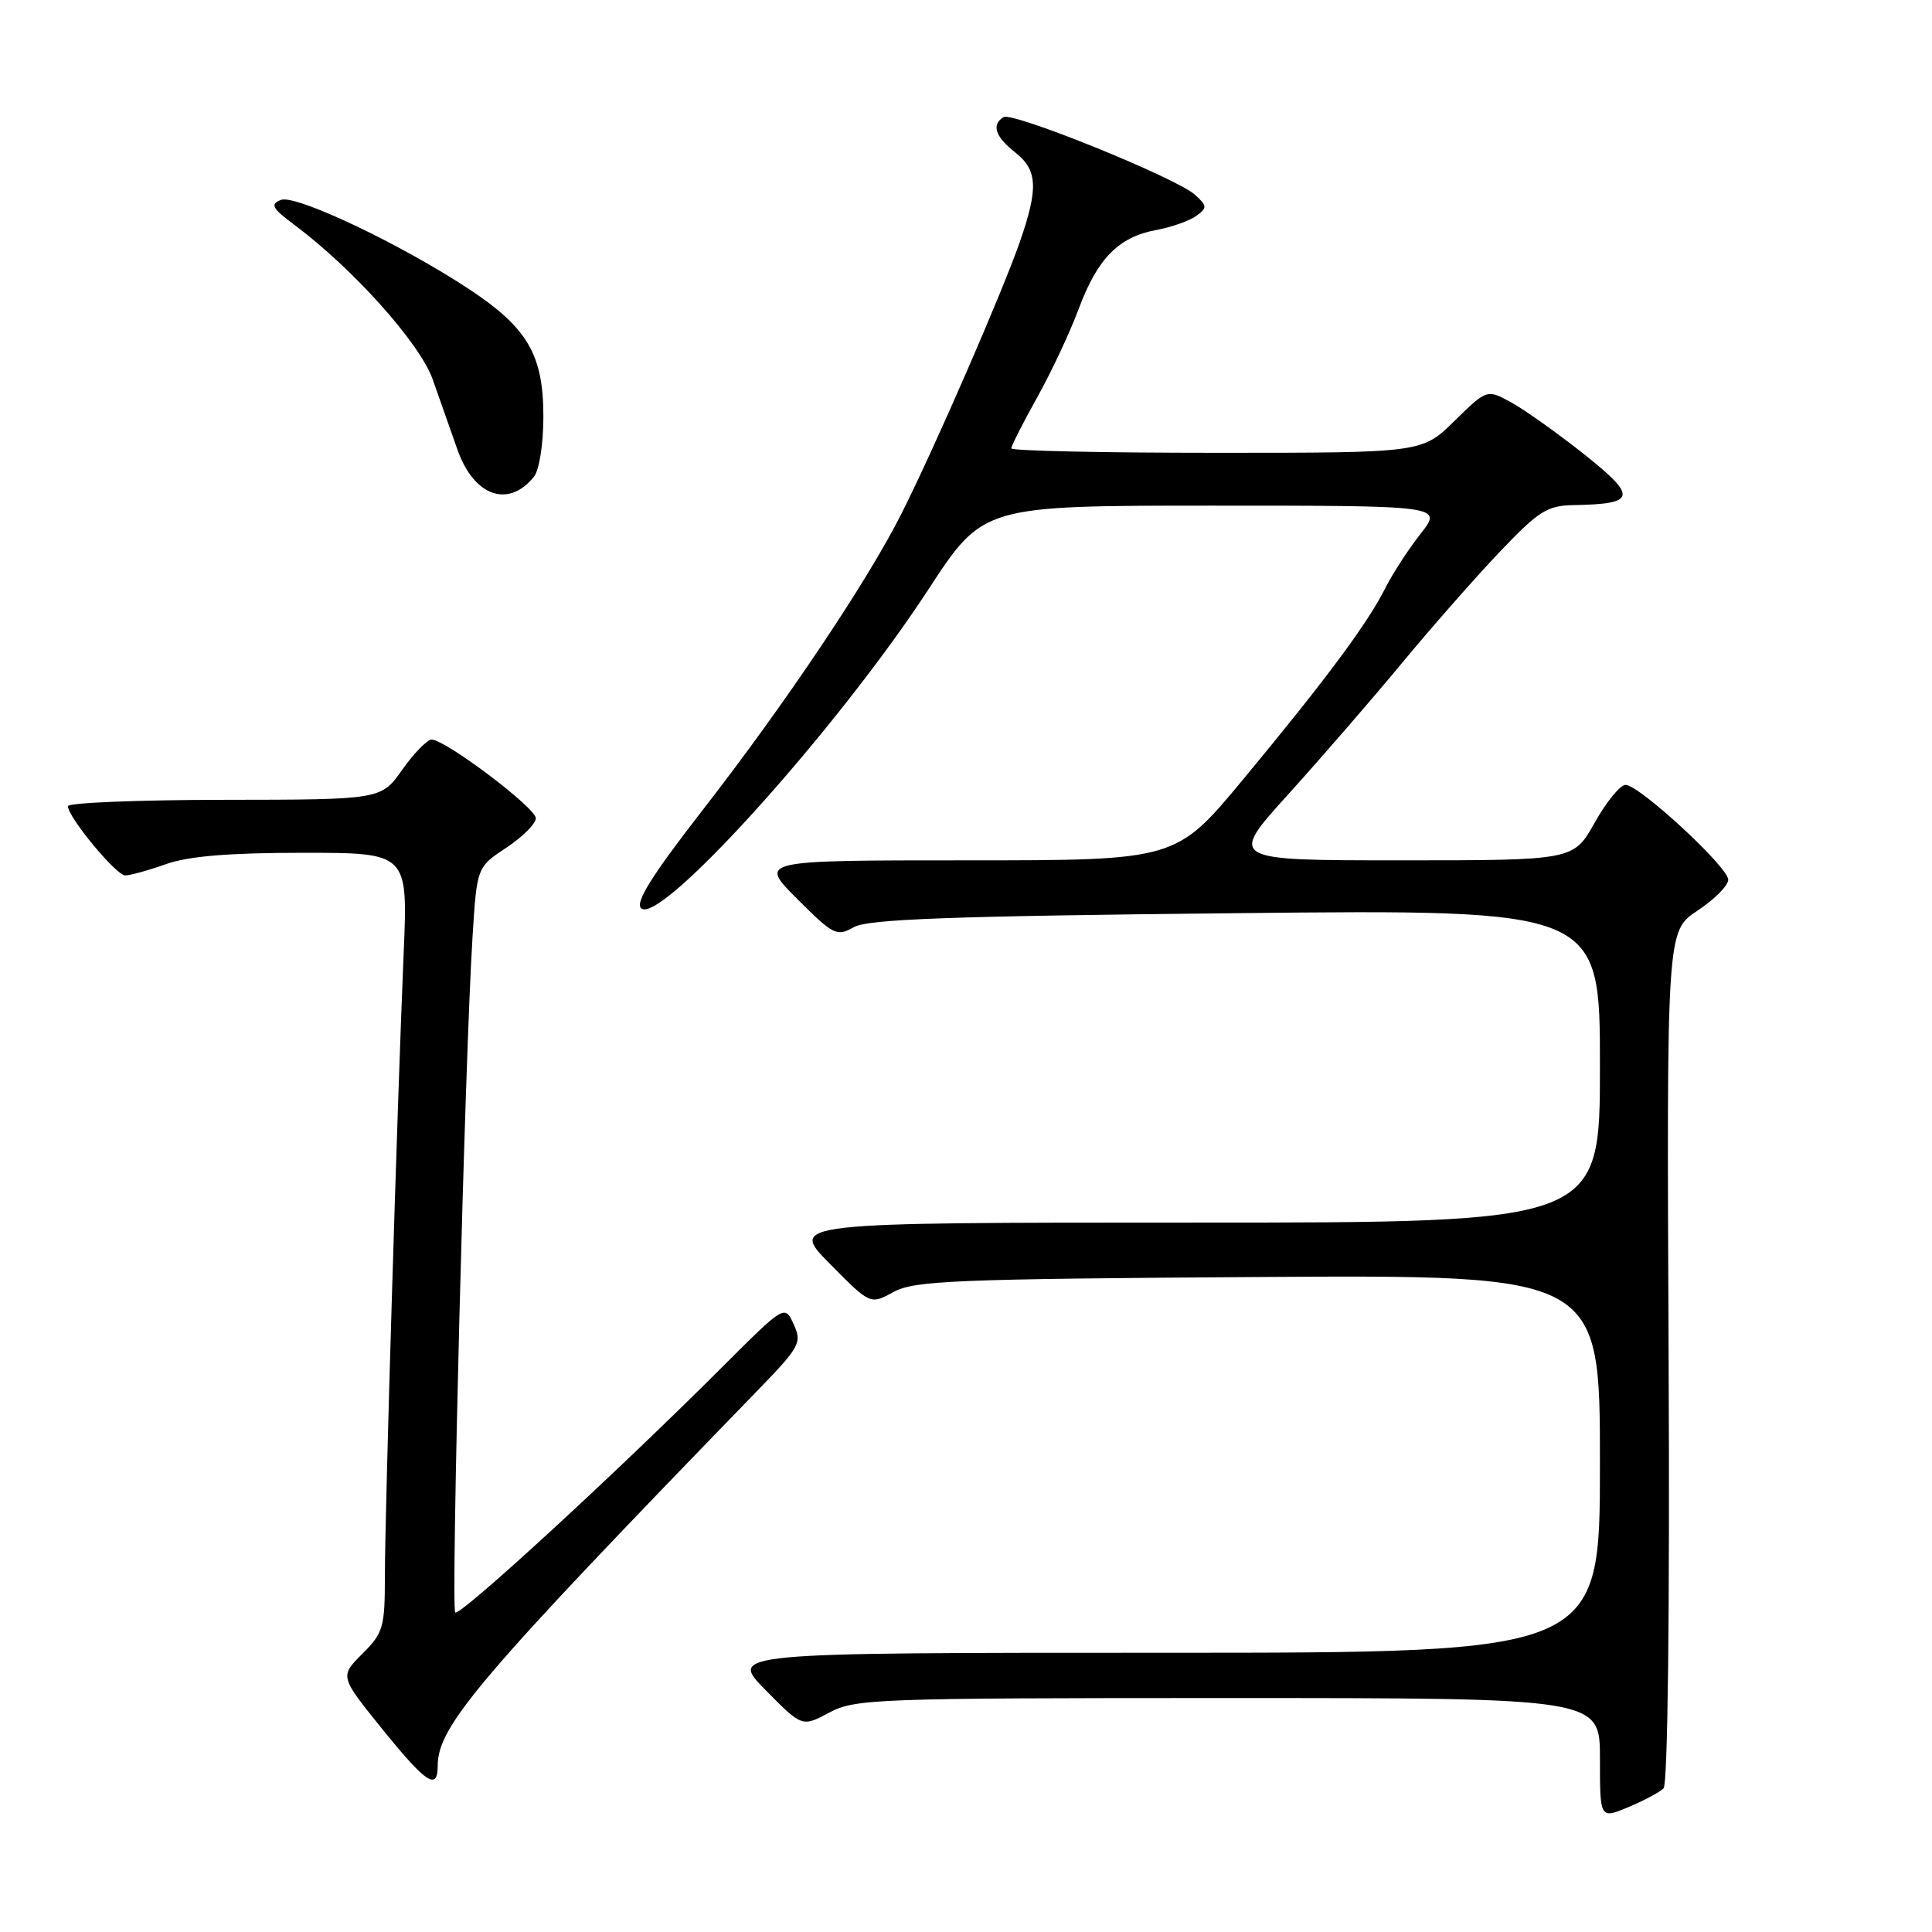 <?xml version="1.0" encoding="UTF-8" standalone="no"?>
<!DOCTYPE svg PUBLIC "-//W3C//DTD SVG 1.1//EN" "http://www.w3.org/Graphics/SVG/1.1/DTD/svg11.dtd" >
<svg xmlns="http://www.w3.org/2000/svg" xmlns:xlink="http://www.w3.org/1999/xlink" version="1.1" viewBox="0 0 256 256">
 <g >
 <path fill="currentColor"
d=" M 220.43 236.97 C 220.99 236.41 221.26 213.56 221.10 179.71 C 220.84 123.37 220.84 123.37 224.92 120.67 C 227.16 119.19 229.00 117.34 229.00 116.57 C 229.00 114.89 217.21 104.00 215.39 104.00 C 214.69 104.00 212.85 106.25 211.31 109.00 C 208.50 114.00 208.50 114.00 185.64 114.00 C 162.78 114.00 162.78 114.00 170.70 105.25 C 175.05 100.44 181.82 92.63 185.73 87.90 C 189.65 83.17 195.48 76.53 198.70 73.15 C 203.90 67.69 205.00 66.99 208.53 66.93 C 216.81 66.78 217.01 65.85 209.94 60.22 C 206.40 57.41 202.04 54.31 200.26 53.33 C 197.03 51.56 197.03 51.56 192.72 55.78 C 188.42 60.00 188.42 60.00 161.21 60.00 C 146.25 60.00 134.00 59.74 134.00 59.41 C 134.00 59.09 135.54 56.05 137.43 52.66 C 139.32 49.27 141.80 43.99 142.94 40.91 C 145.43 34.24 148.22 31.40 153.20 30.48 C 155.23 30.10 157.62 29.26 158.51 28.61 C 159.99 27.53 159.98 27.29 158.32 25.79 C 155.83 23.56 134.17 14.78 132.97 15.52 C 131.35 16.52 131.87 18.11 134.50 20.18 C 137.49 22.53 137.62 24.92 135.12 32.09 C 132.77 38.82 123.85 59.33 119.48 68.00 C 114.96 77.00 104.05 93.26 93.08 107.37 C 86.43 115.93 84.15 119.55 84.94 120.34 C 87.37 122.77 110.89 96.69 123.04 78.07 C 130.27 67.00 130.27 67.00 160.72 67.00 C 191.17 67.00 191.17 67.00 188.22 70.75 C 186.60 72.81 184.48 76.08 183.52 78.00 C 181.21 82.61 175.64 90.11 164.74 103.25 C 155.83 114.00 155.83 114.00 128.18 114.00 C 100.52 114.00 100.52 114.00 105.63 119.11 C 110.43 123.91 110.88 124.13 113.12 122.86 C 115.00 121.79 125.70 121.39 163.75 121.00 C 212.00 120.50 212.00 120.50 212.00 141.25 C 212.00 162.00 212.00 162.00 158.28 162.00 C 104.57 162.00 104.57 162.00 109.94 167.44 C 115.32 172.89 115.32 172.89 118.41 171.19 C 121.16 169.69 126.46 169.47 166.75 169.21 C 212.00 168.92 212.00 168.92 212.00 193.96 C 212.00 219.00 212.00 219.00 154.29 219.00 C 96.58 219.00 96.58 219.00 101.43 223.93 C 106.28 228.85 106.28 228.85 109.88 226.93 C 113.29 225.10 116.01 225.00 162.74 225.00 C 212.00 225.00 212.00 225.00 212.00 233.01 C 212.00 241.03 212.00 241.03 215.75 239.46 C 217.81 238.60 219.92 237.48 220.43 236.97 Z  M 58.00 233.96 C 58.00 228.71 63.44 222.32 100.34 184.29 C 105.99 178.46 106.29 177.92 105.17 175.48 C 103.98 172.87 103.98 172.87 95.66 181.18 C 81.66 195.18 60.91 214.25 60.32 213.66 C 59.74 213.07 61.60 140.20 62.61 124.20 C 63.19 114.90 63.19 114.90 67.10 112.32 C 69.24 110.90 71.00 109.14 71.00 108.42 C 71.00 107.04 59.02 98.00 57.19 98.00 C 56.61 98.00 54.86 99.79 53.31 101.98 C 50.50 105.96 50.50 105.96 29.75 105.98 C 18.34 105.99 9.00 106.37 9.00 106.82 C 9.00 108.27 15.39 116.00 16.59 116.00 C 17.23 116.00 19.66 115.33 22.00 114.50 C 25.00 113.44 30.35 113.00 40.15 113.00 C 54.05 113.00 54.05 113.00 53.49 126.25 C 52.63 146.47 51.00 200.55 51.00 208.81 C 51.00 215.63 50.79 216.37 48.01 219.14 C 45.02 222.13 45.02 222.13 50.62 229.07 C 56.50 236.34 58.00 237.33 58.00 233.96 Z  M 70.75 63.17 C 71.46 62.29 72.00 58.84 72.00 55.18 C 72.00 47.05 69.93 43.48 62.30 38.41 C 53.29 32.43 39.17 25.72 37.22 26.49 C 35.77 27.07 36.05 27.59 39.00 29.79 C 46.77 35.58 55.64 45.49 57.33 50.26 C 58.25 52.87 59.72 57.06 60.61 59.57 C 62.79 65.76 67.36 67.38 70.75 63.17 Z "/>
</g>
</svg>